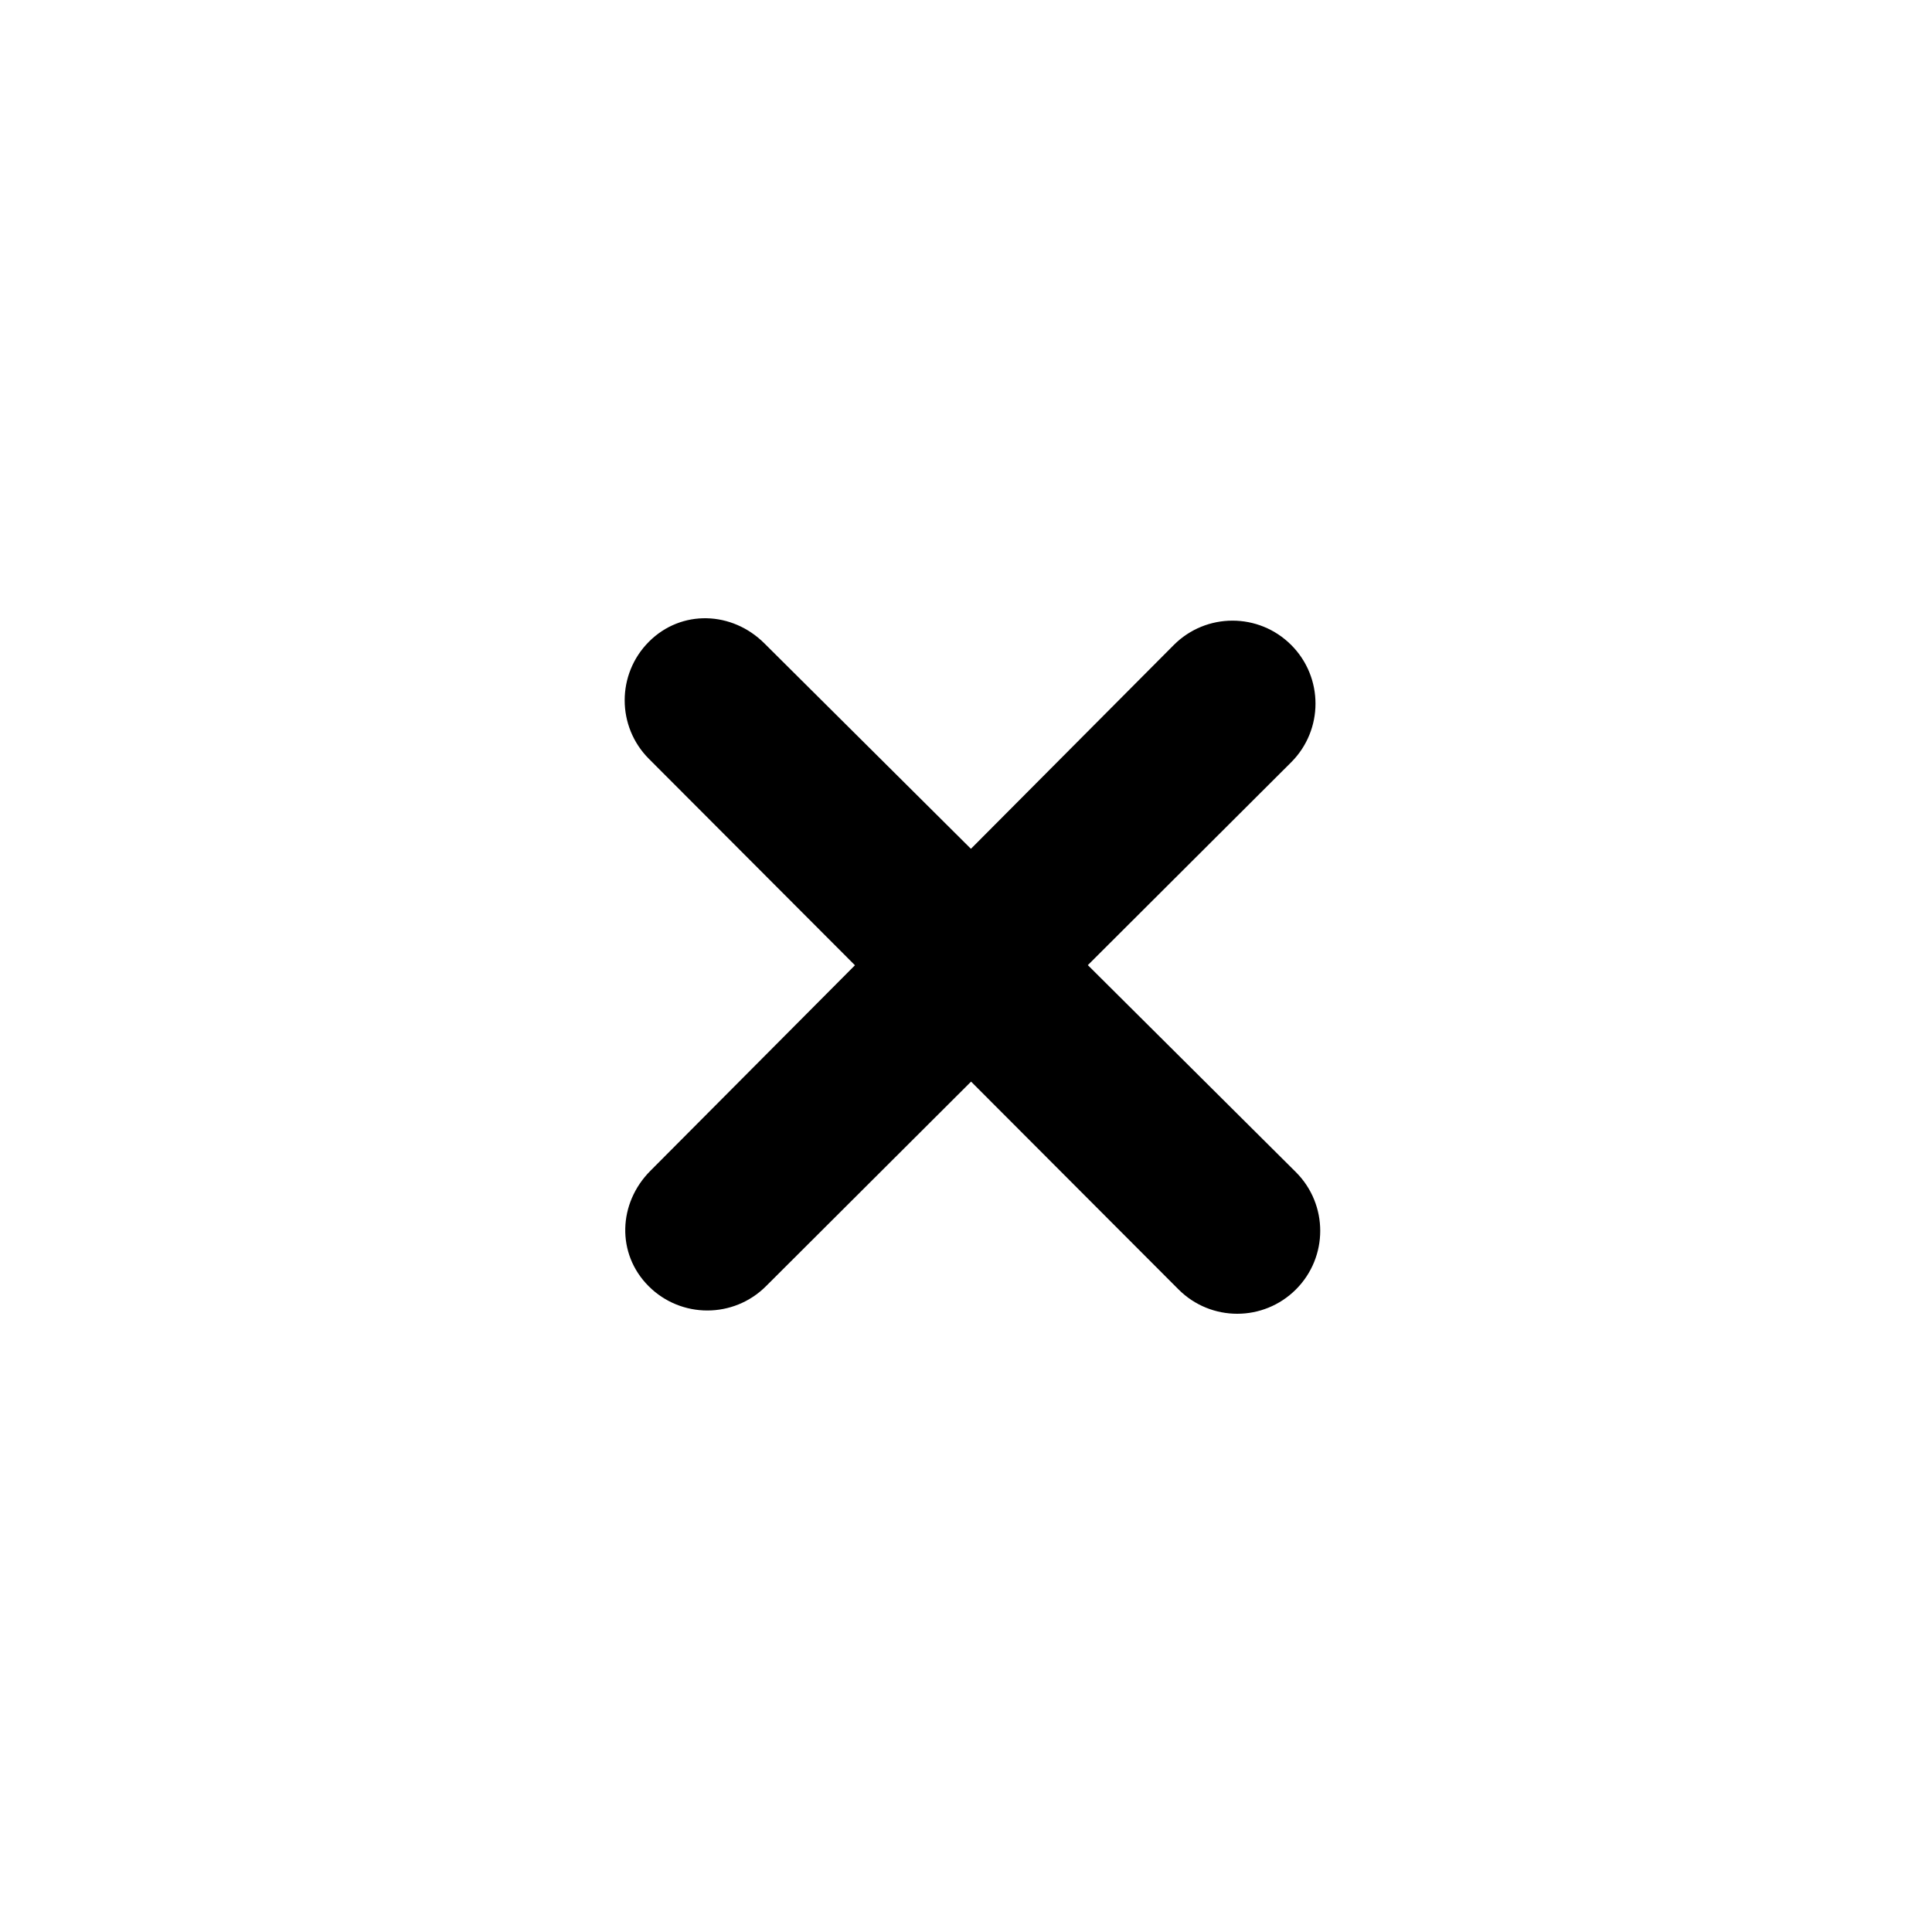 <?xml version="1.0" encoding="utf-8"?>
<!-- Generator: Adobe Illustrator 16.2.1, SVG Export Plug-In . SVG Version: 6.00 Build 0)  -->
<!DOCTYPE svg PUBLIC "-//W3C//DTD SVG 1.1//EN" "http://www.w3.org/Graphics/SVG/1.1/DTD/svg11.dtd">
<svg version="1.1" id="Ebene_1" xmlns="http://www.w3.org/2000/svg" xmlns:xlink="http://www.w3.org/1999/xlink" x="0px" y="0px"
	 width="100px" height="100px" viewBox="0 0 100 100" enable-background="new 0 0 100 100" xml:space="preserve">
<path id="delete_x25_20number" d="M33.592,33.211c1.678-1.676,4.302-1.582,5.979,0.096l10.684,10.627l10.502-10.551
	c1.678-1.678,4.396-1.678,6.074,0c1.678,1.676,1.678,4.395,0,6.072l-10.525,10.5L67.076,60.67c1.678,1.678,1.678,4.396,0,6.072
	c-1.678,1.677-4.396,1.678-6.074,0L50.263,55.984L39.648,66.573c-1.678,1.677-4.396,1.677-6.074,0
	c-1.677-1.677-1.582-4.301,0.096-5.978l10.582-10.633l-10.66-10.68C31.914,37.607,31.914,34.889,33.592,33.211z"/>
</svg>
